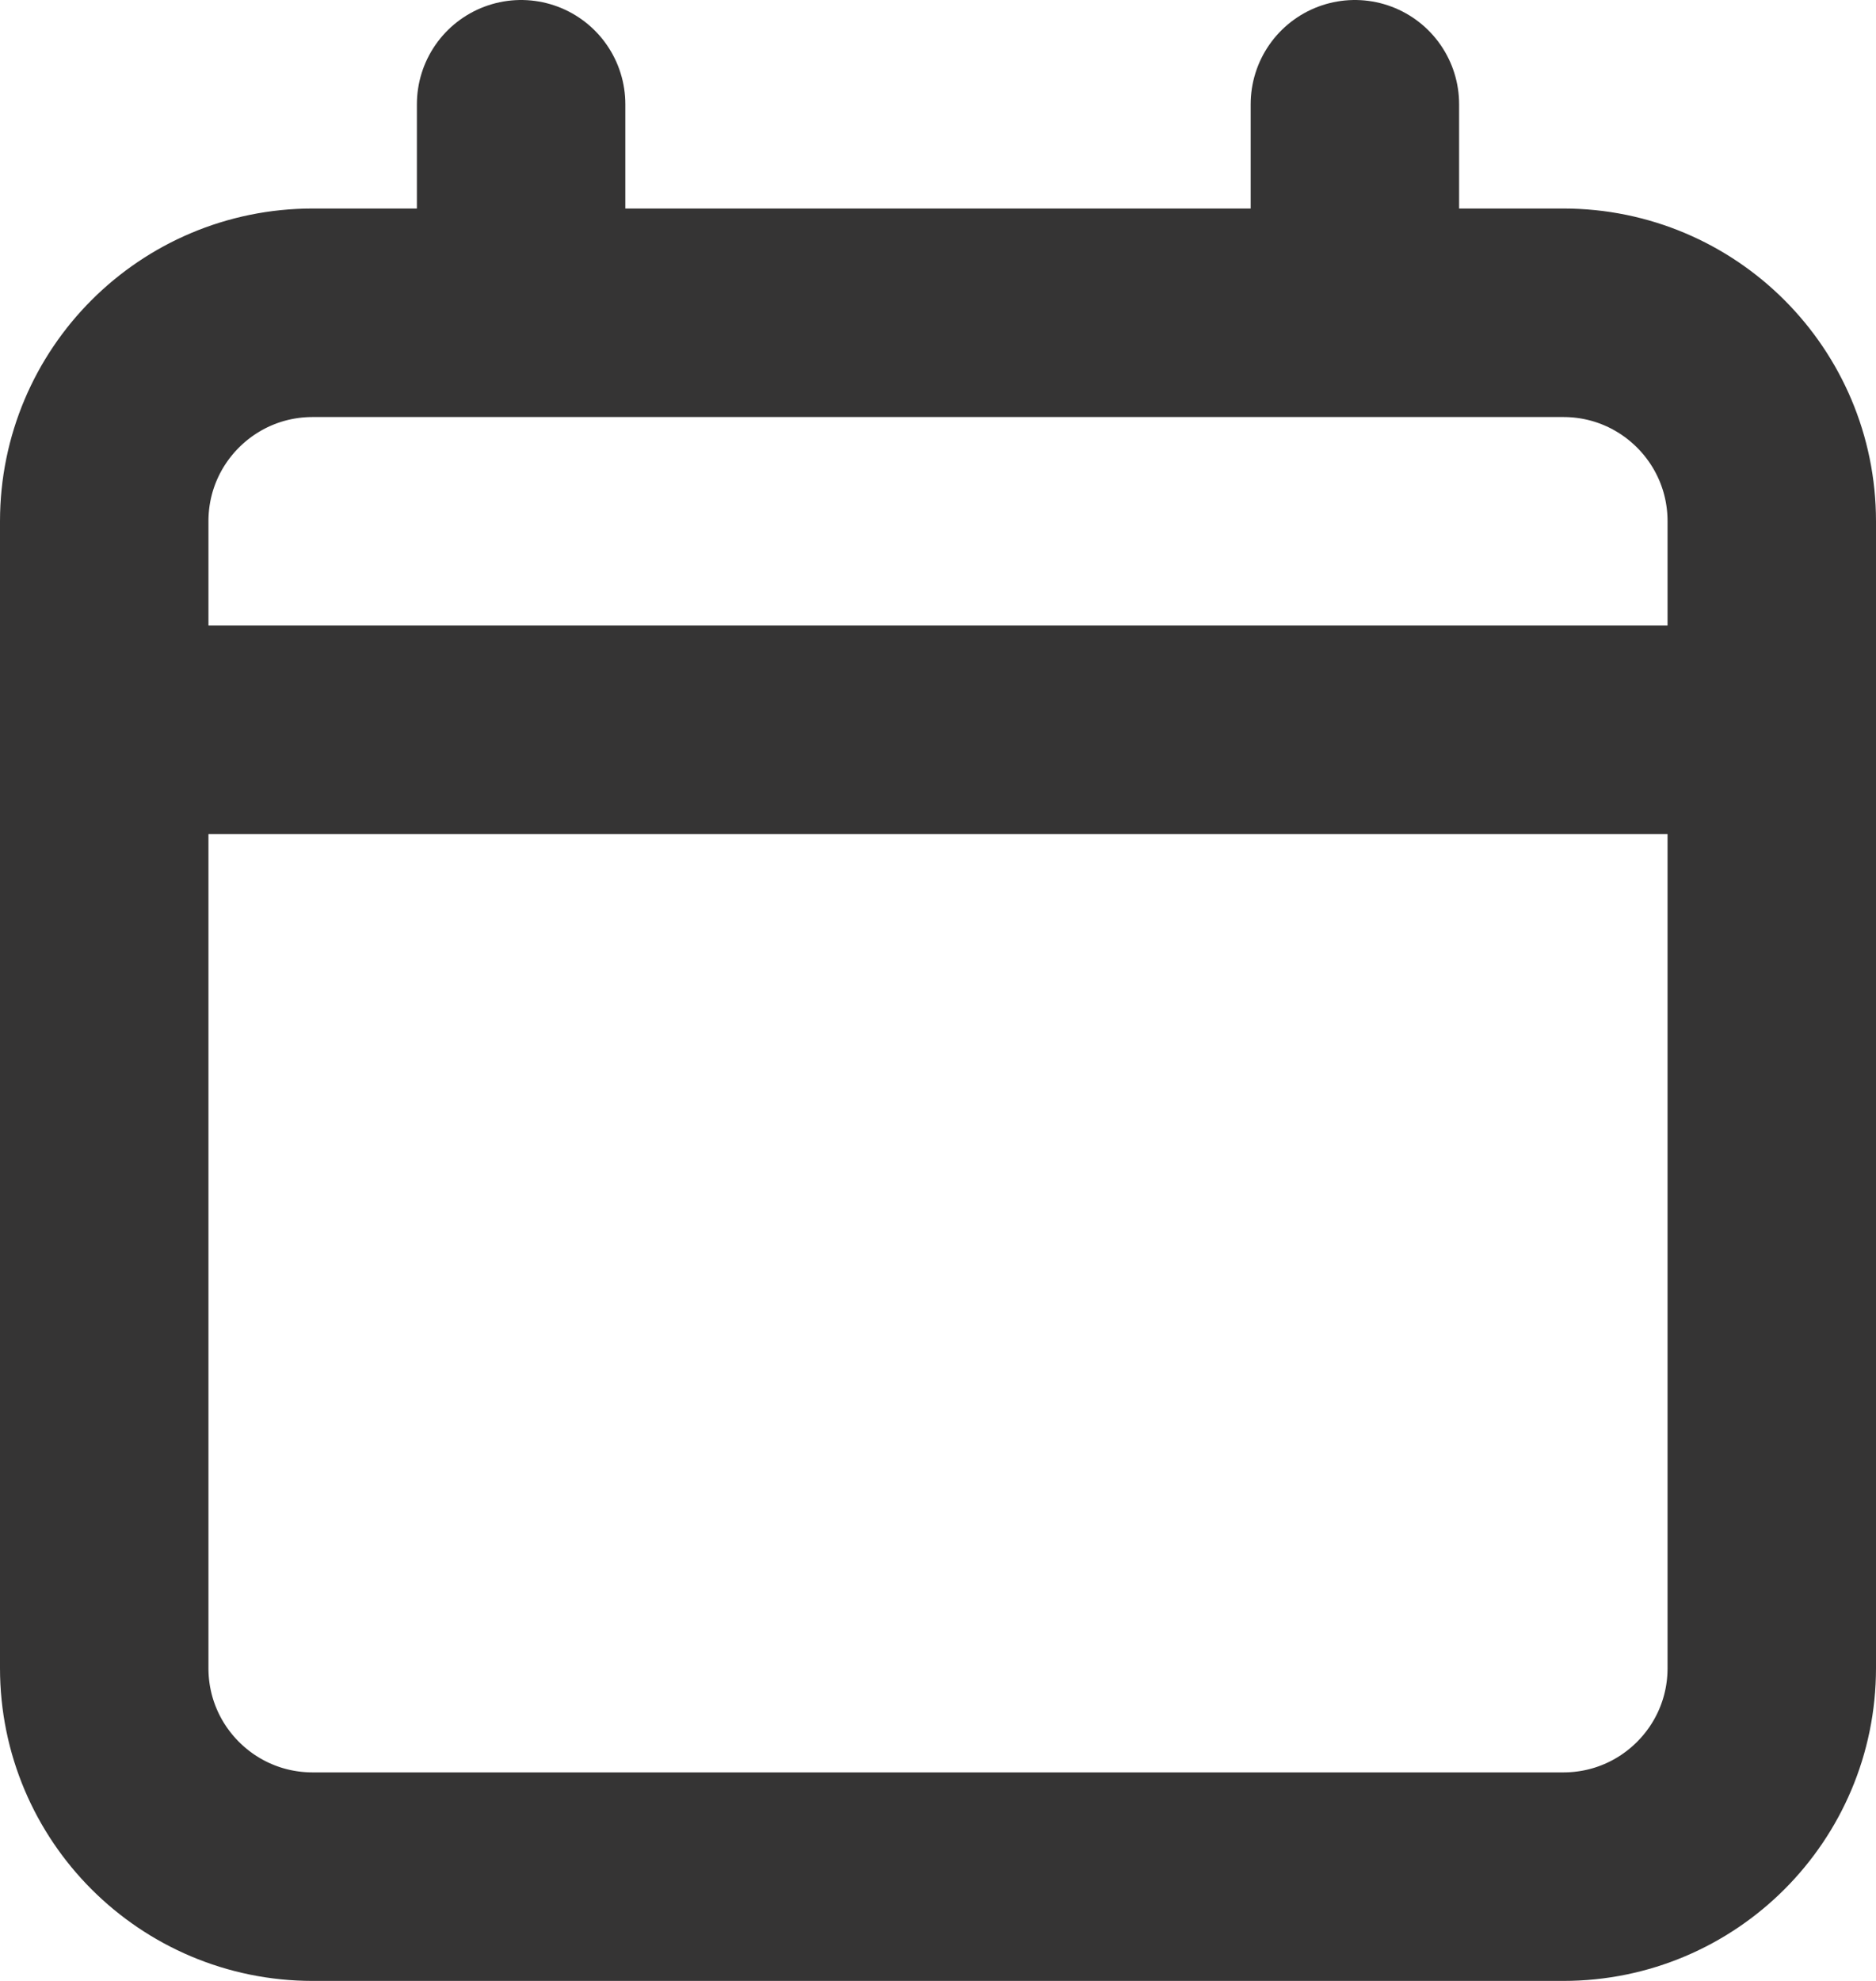<svg width="18" height="19" viewBox="0 0 18 19" fill="none" xmlns="http://www.w3.org/2000/svg">
<path d="M1 7V16C1 17.105 1.895 18 3 18H15C16.105 18 17 17.105 17 16V7M1 7V5C1 3.895 1.895 3 3 3H5M1 7H17M17 7V5C17 3.895 16.105 3 15 3H13M5 1V3M5 3H13M13 1V3" stroke="#353434" stroke-width="2" stroke-linecap="round" stroke-linejoin="round"/>
</svg>
